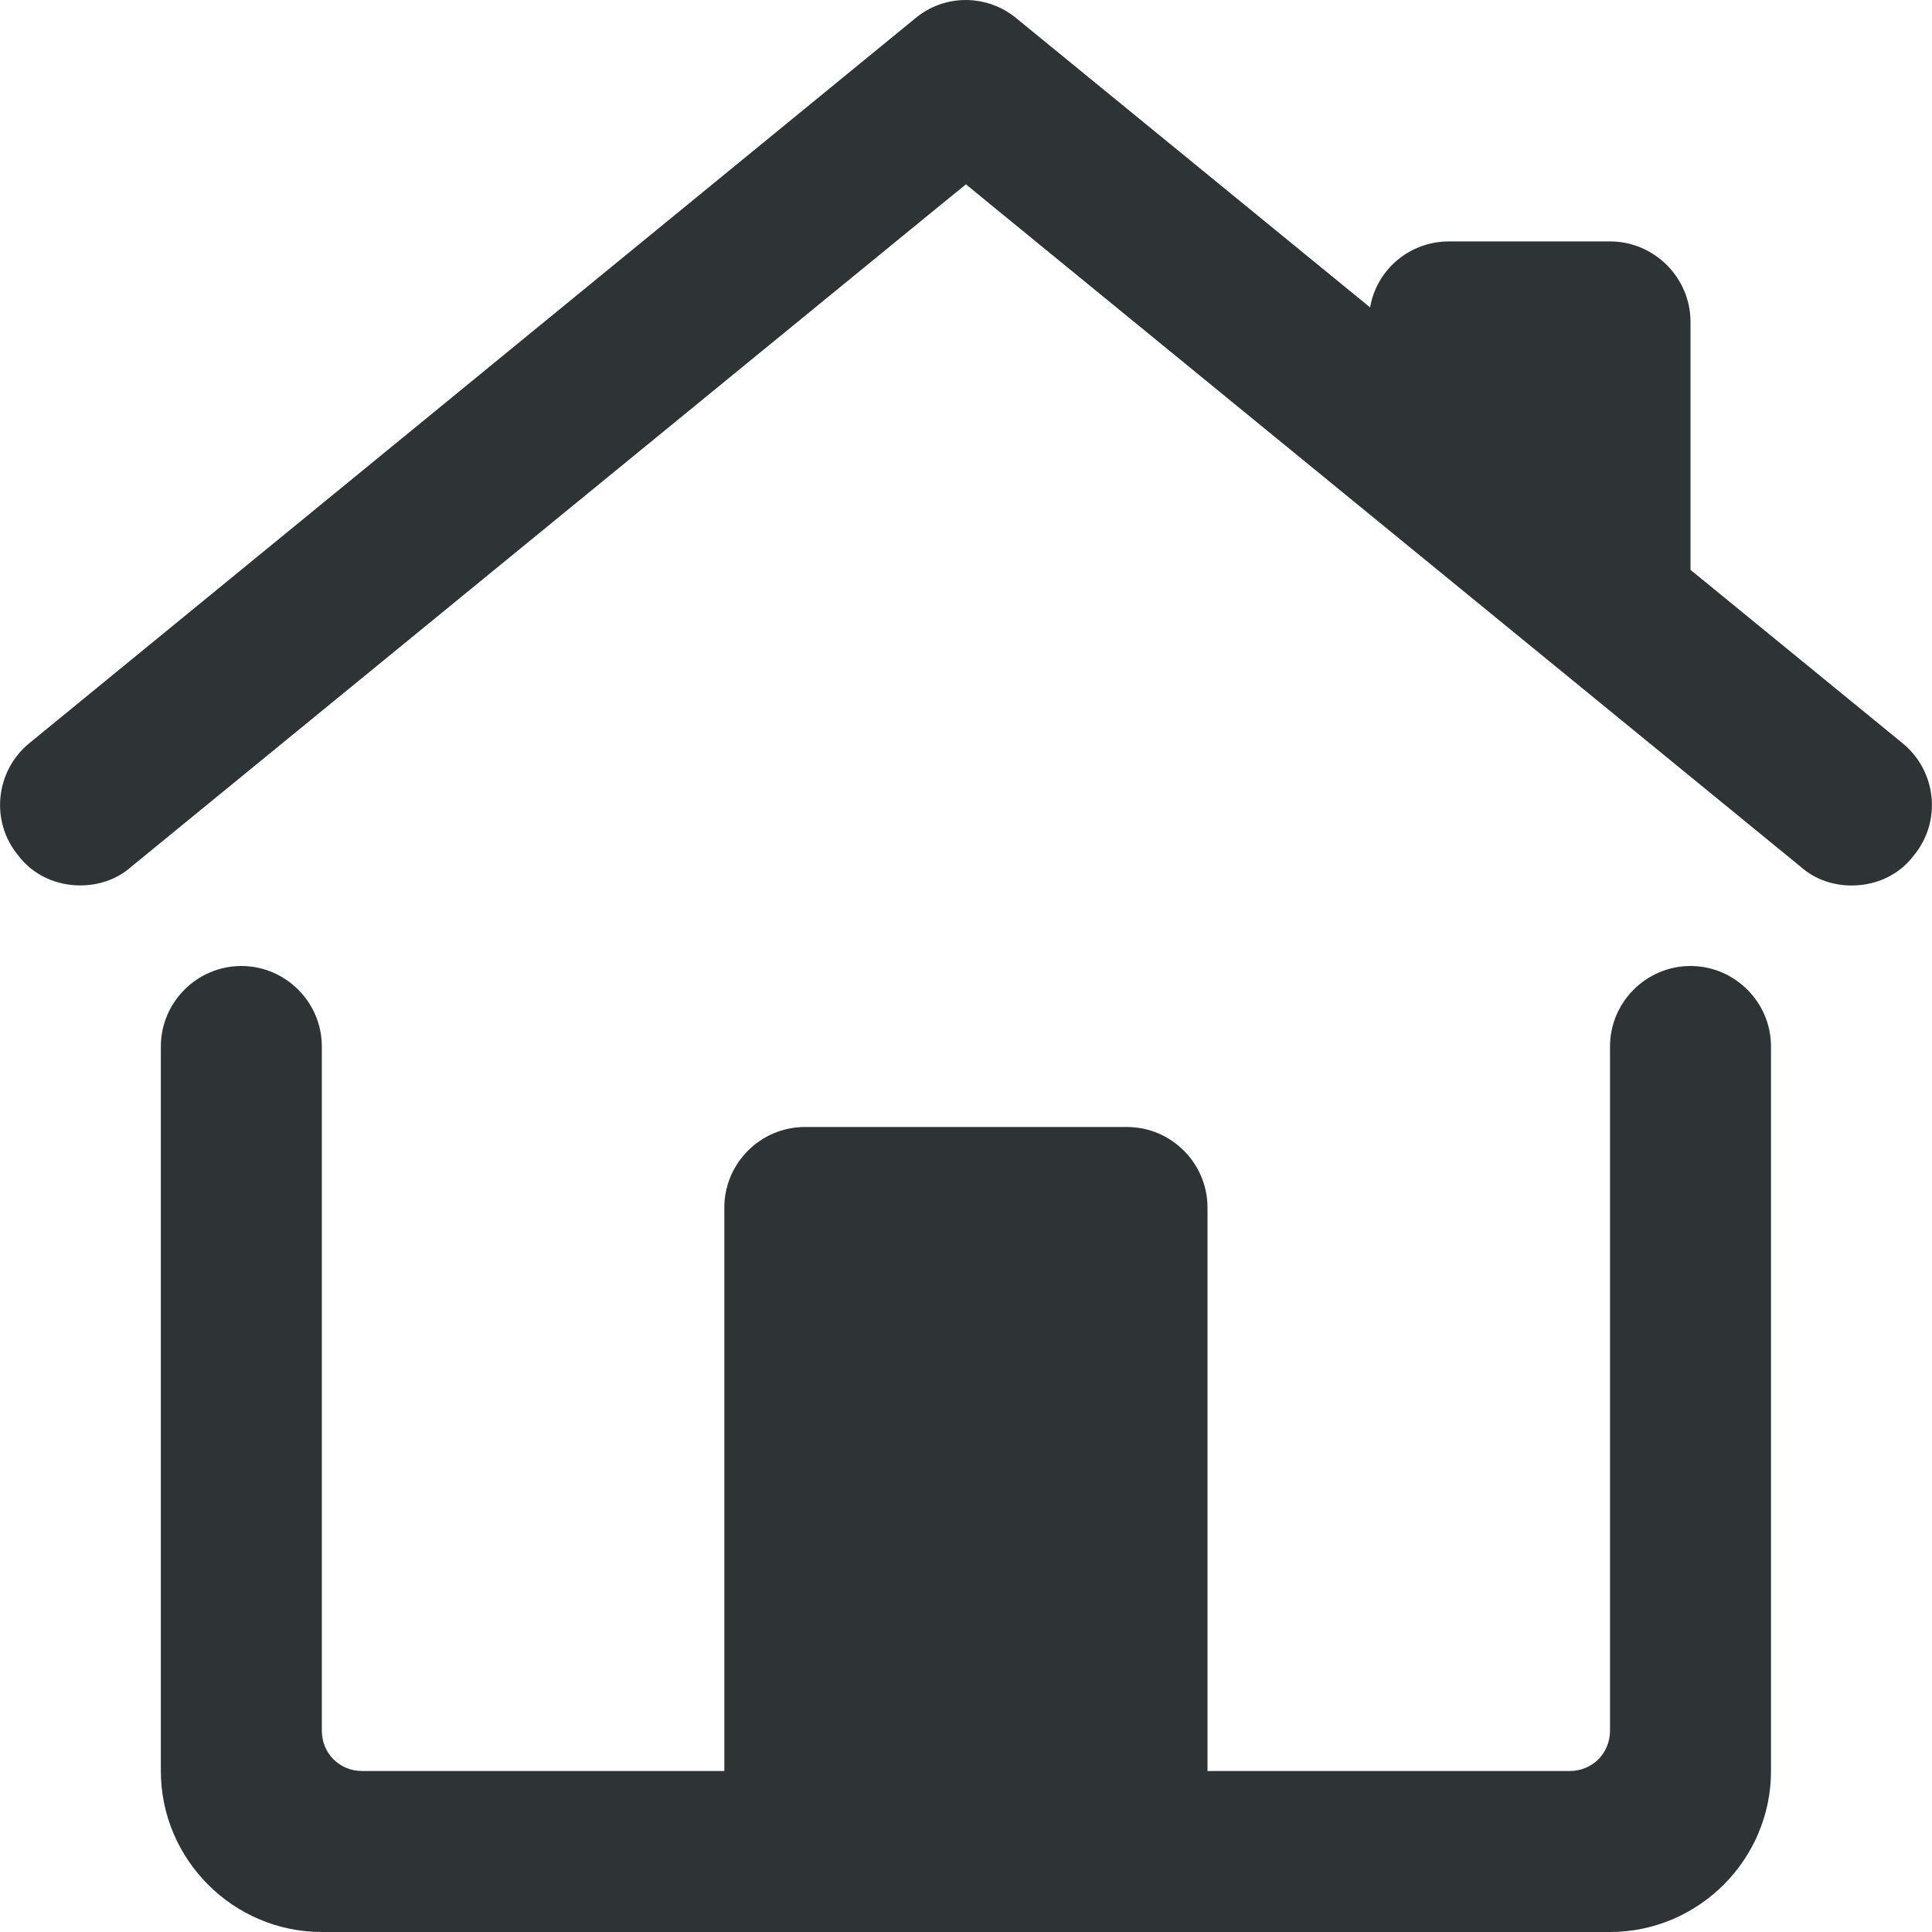 <?xml version="1.0" encoding="UTF-8"?>
<svg width="16" height="16" viewBox="0 0 24 24" xmlns="http://www.w3.org/2000/svg">
  <!-- Optimized for GNOME Shell symbolic icons -->
  <path fill="#2e3436" fill-opacity="1" d="M23.772 10.63c-.19.25-.48.37-.77.37-.22 0-.45-.07-.63-.23l-10.08-8.24L12 2.29l-.302.245-10.07 8.234c-.18.16-.41.23-.63.23-.29 0-.58-.12-.77-.37-.35-.42-.29-1.05.14-1.4l11-9c.37-.31.9-.3 1.26 0l4.392 3.59c.08-.47.49-.82.98-.82h2c.55 0 1 .45 1 1v3.08l2.63 2.15c.432.35.492.98.142 1.4z"/>
  <path fill="#2e3436" fill-opacity="1" d="M22 13v9c0 1.1-.9 2-2 2H3.998c-1.1 0-2-.9-2-2v-9c0-.55.45-1 1-1s1 .45 1 1v8.5c0 .28.22.5.5.5h4.5v-7c0-.55.45-1 1-1H14c.55 0 1 .45 1 1v7h4.5c.28 0 .5-.22.5-.5V13c0-.55.45-1 1-1s1 .45 1 1z"/>
</svg>
